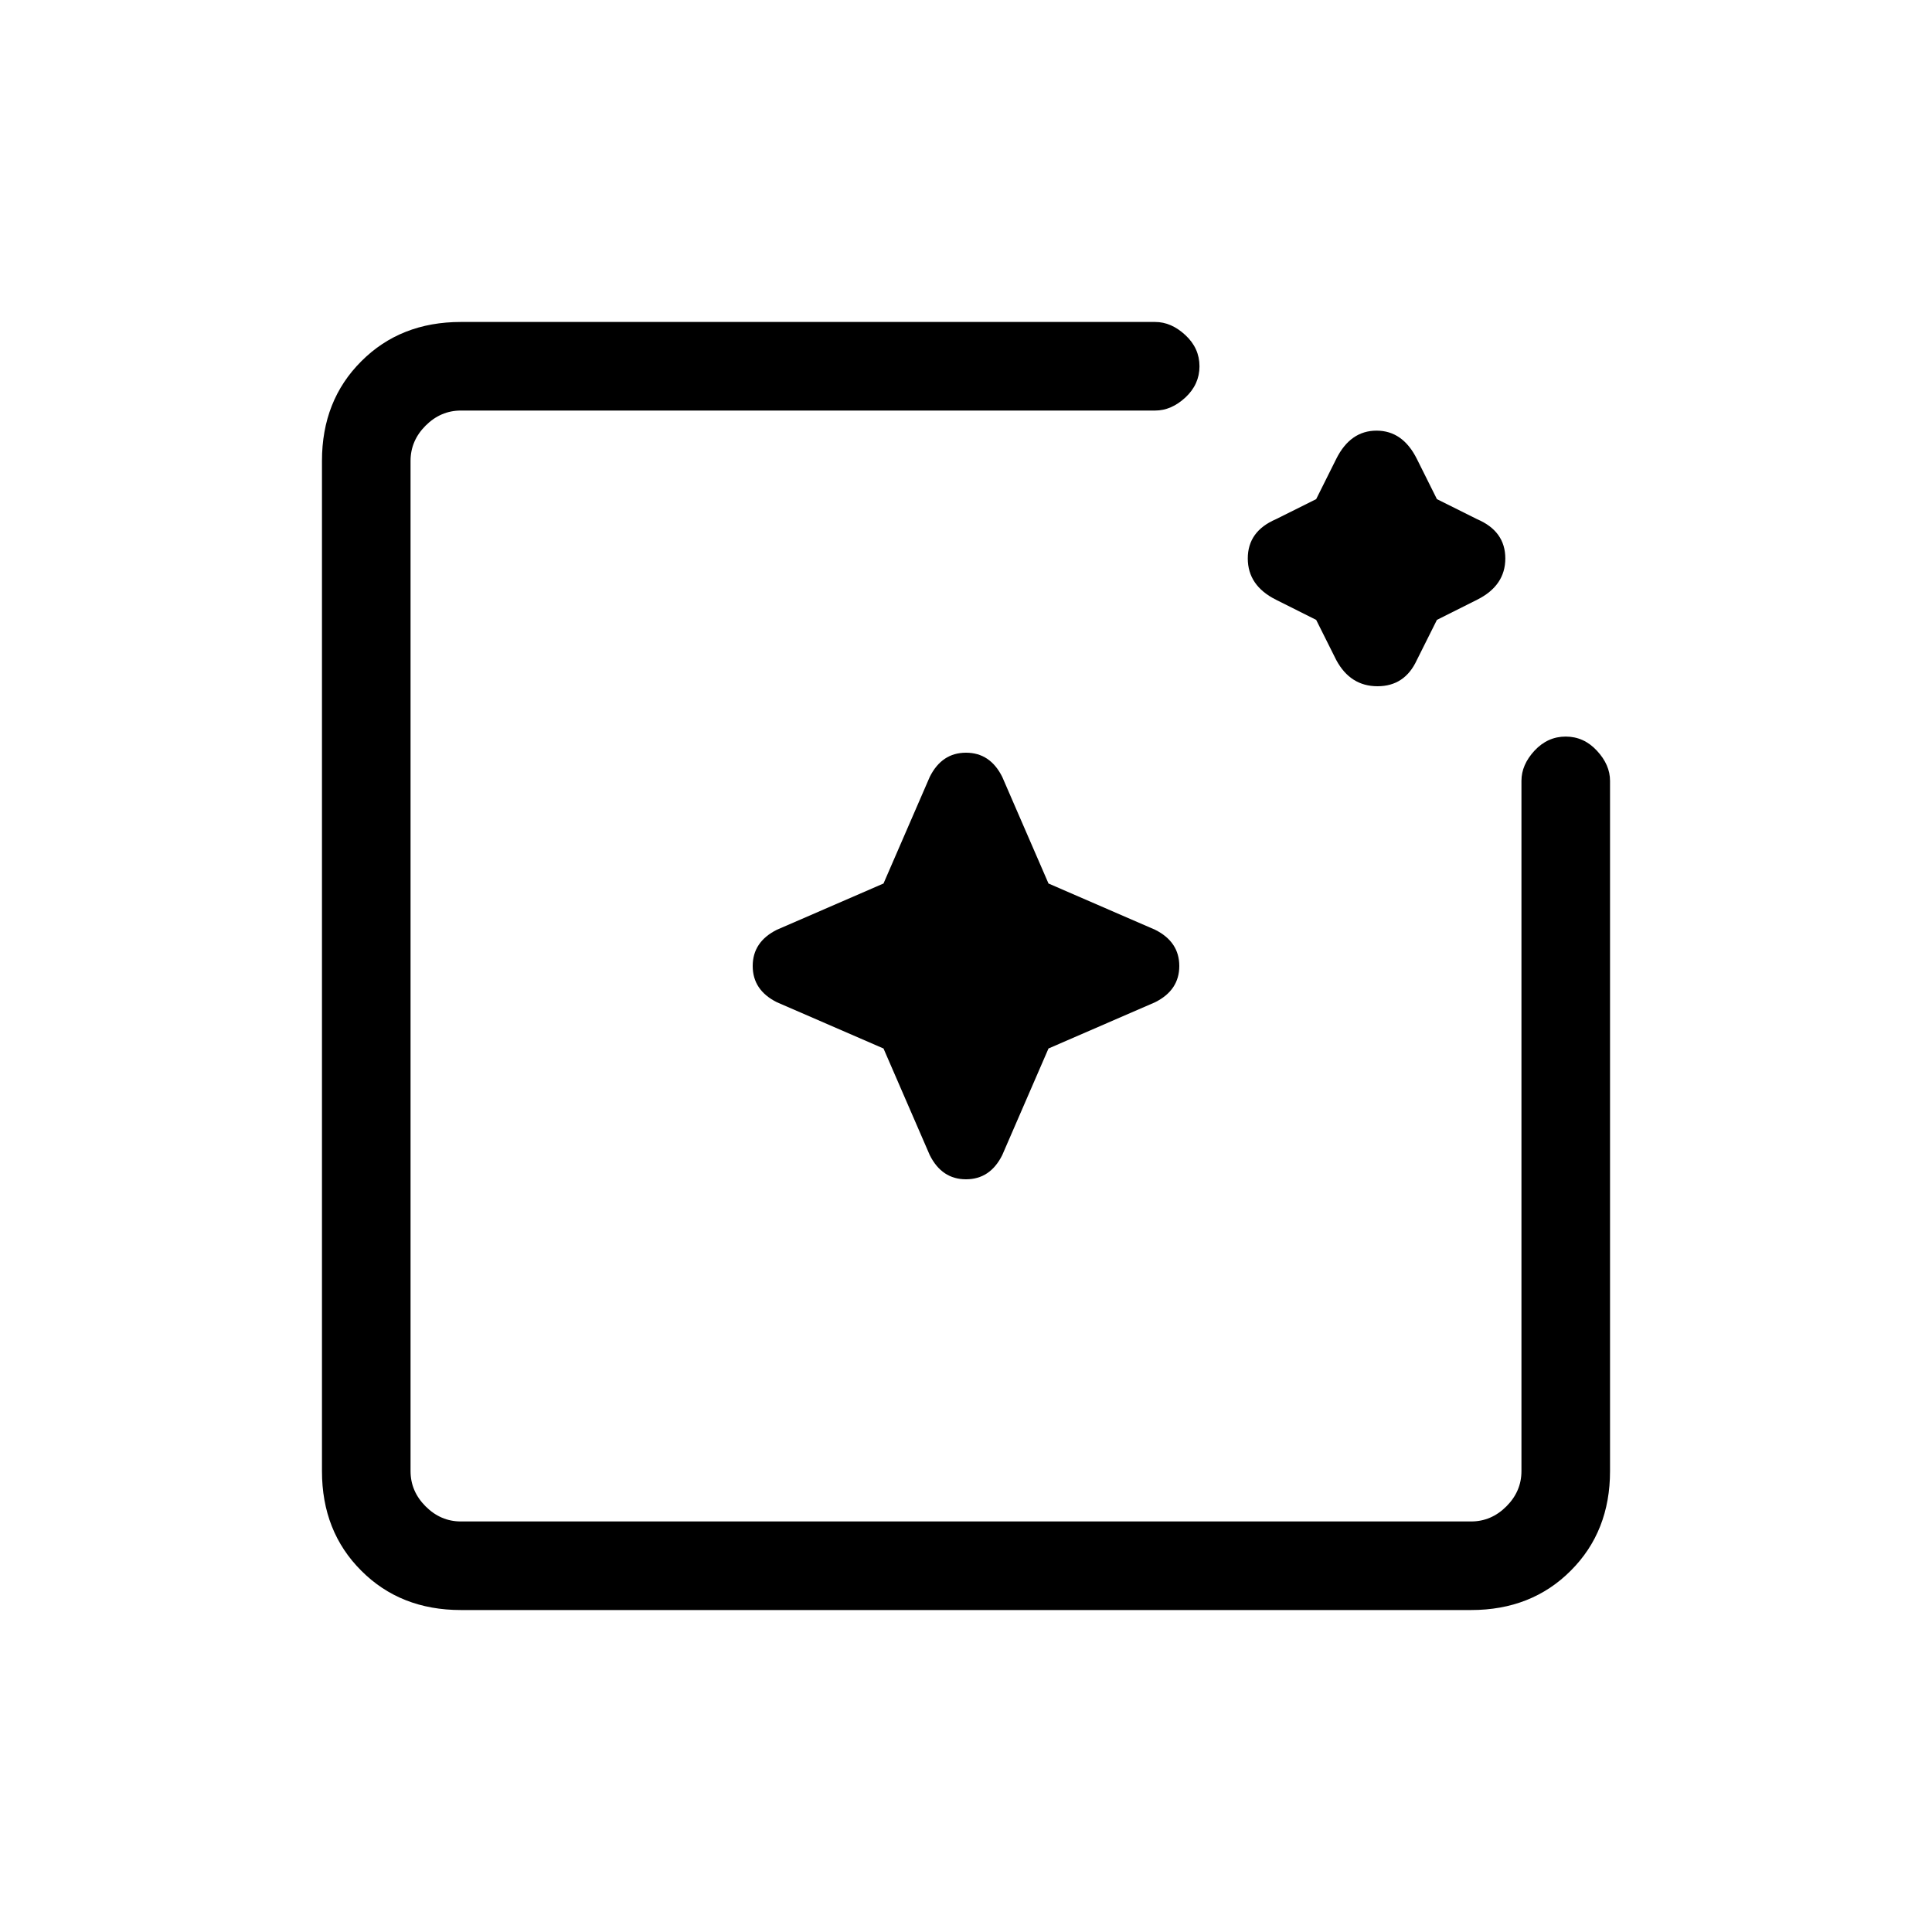 <svg xmlns="http://www.w3.org/2000/svg" height="20" width="20"><path d="M4.771 16.667q-.625 0-1.031-.407-.407-.406-.407-1.031V4.771q0-.625.407-1.031.406-.407 1.031-.407h7.187q.167 0 .313.136.146.135.146.323 0 .187-.146.323-.146.135-.313.135H4.771q-.209 0-.365.156t-.156.365v10.458q0 .209.156.365t.365.156h10.458q.209 0 .365-.156t.156-.365V8.083q0-.166.135-.312.136-.146.323-.146.188 0 .323.146.136.146.136.312v7.146q0 .625-.407 1.031-.406.407-1.031.407Zm4.375-5.813-1.104-.479q-.25-.125-.25-.375t.25-.375l1.104-.479.479-1.104q.125-.25.375-.25t.375.25l.479 1.104 1.104.479q.25.125.25.375t-.25.375l-1.104.479-.479 1.104q-.125.25-.375.25t-.375-.25Zm4.479-4.437-.417-.209q-.291-.146-.291-.427t.291-.406l.417-.208.208-.417q.146-.292.417-.292t.417.292l.208.417.417.208q.291.125.291.406t-.291.427l-.417.209-.208.416q-.125.271-.407.271-.281 0-.427-.271Z"/></svg>